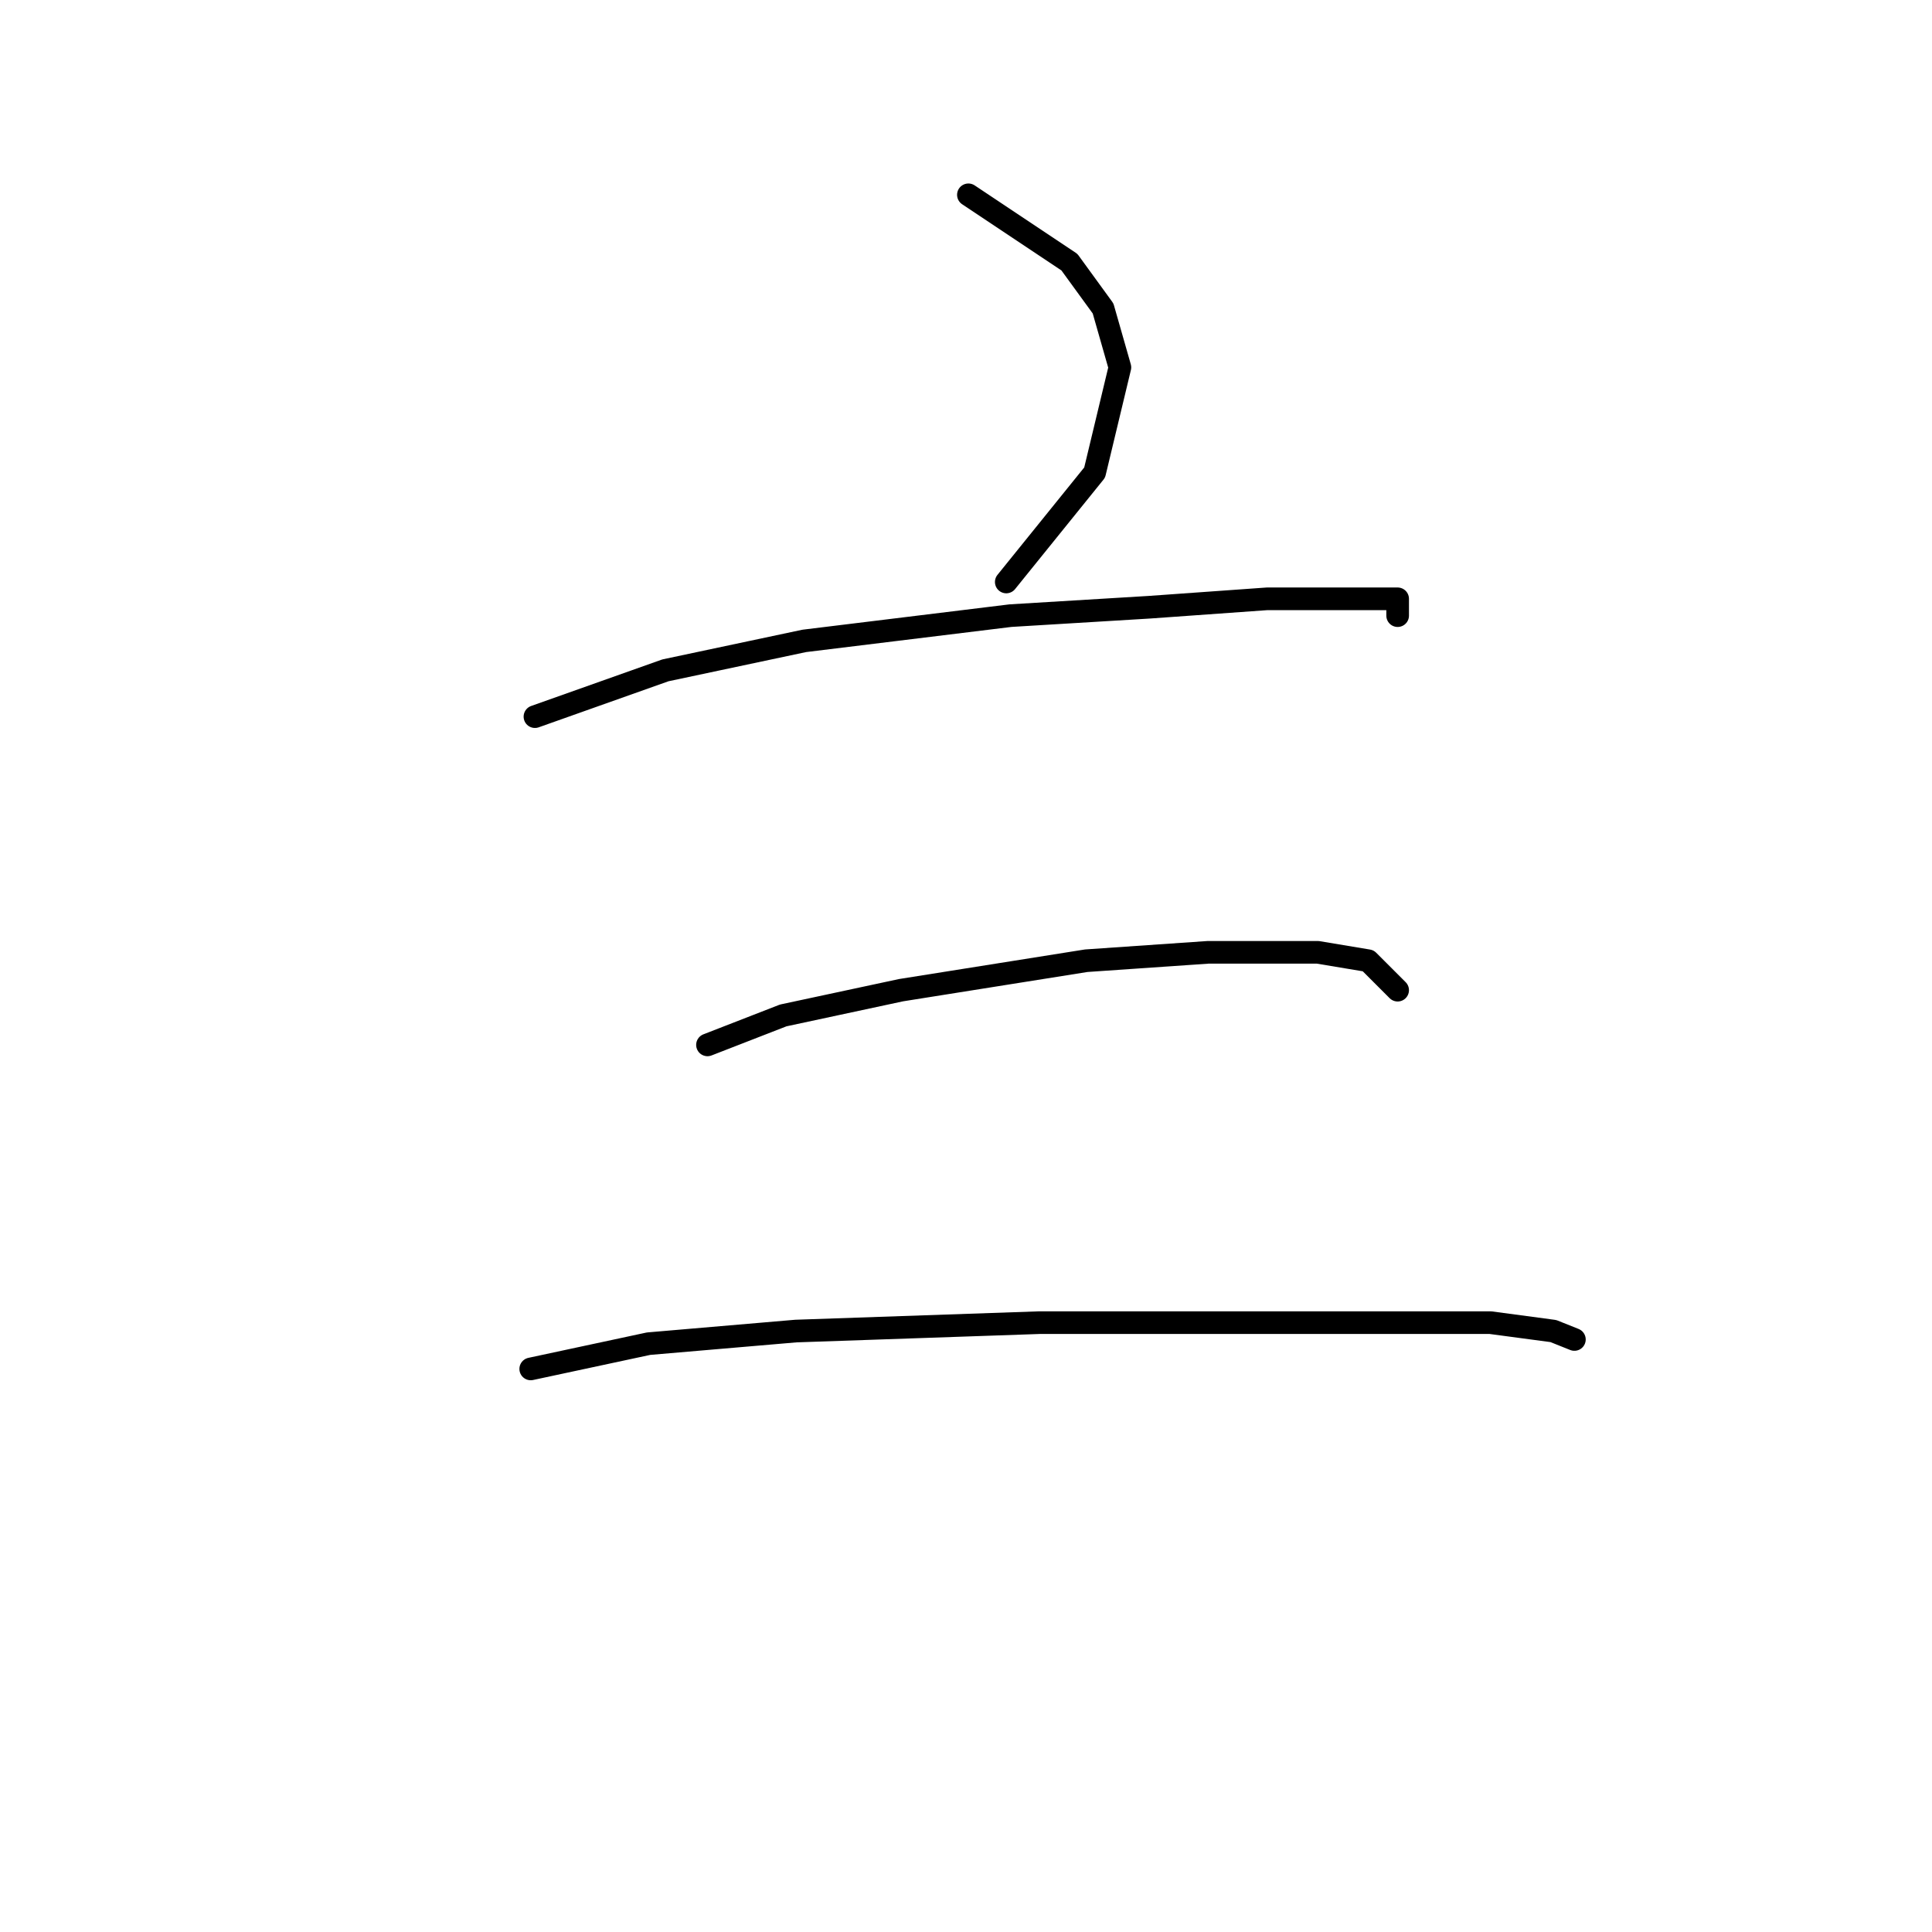 <?xml version="1.0" standalone="no"?>
    <svg width="256" height="256" xmlns="http://www.w3.org/2000/svg" version="1.1">
    <polyline stroke="black" stroke-width="3" stroke-linecap="round" fill="transparent" stroke-linejoin="round" points="128.318 25.814 141.701 34.736 146.162 40.87 148.392 48.677 145.046 62.617 133.336 77.115 133.336 77.115 " />
        <polyline stroke="black" stroke-width="3" stroke-linecap="round" fill="transparent" stroke-linejoin="round" points="70.883 94.959 88.169 88.825 106.57 84.922 133.894 81.576 152.295 80.461 167.909 79.346 179.619 79.346 185.195 79.346 185.195 81.576 185.195 81.576 " />
        <polyline stroke="black" stroke-width="3" stroke-linecap="round" fill="transparent" stroke-linejoin="round" points="93.745 138.453 103.782 134.55 119.396 131.204 143.931 127.301 160.102 126.186 174.6 126.186 181.292 127.301 185.195 131.204 185.195 131.204 " />
        <polyline stroke="black" stroke-width="3" stroke-linecap="round" fill="transparent" stroke-linejoin="round" points="70.325 181.39 85.939 178.044 105.455 176.372 137.797 175.256 160.102 175.256 182.407 175.256 197.463 175.256 205.827 176.372 208.615 177.487 208.615 177.487 " />
        </svg>